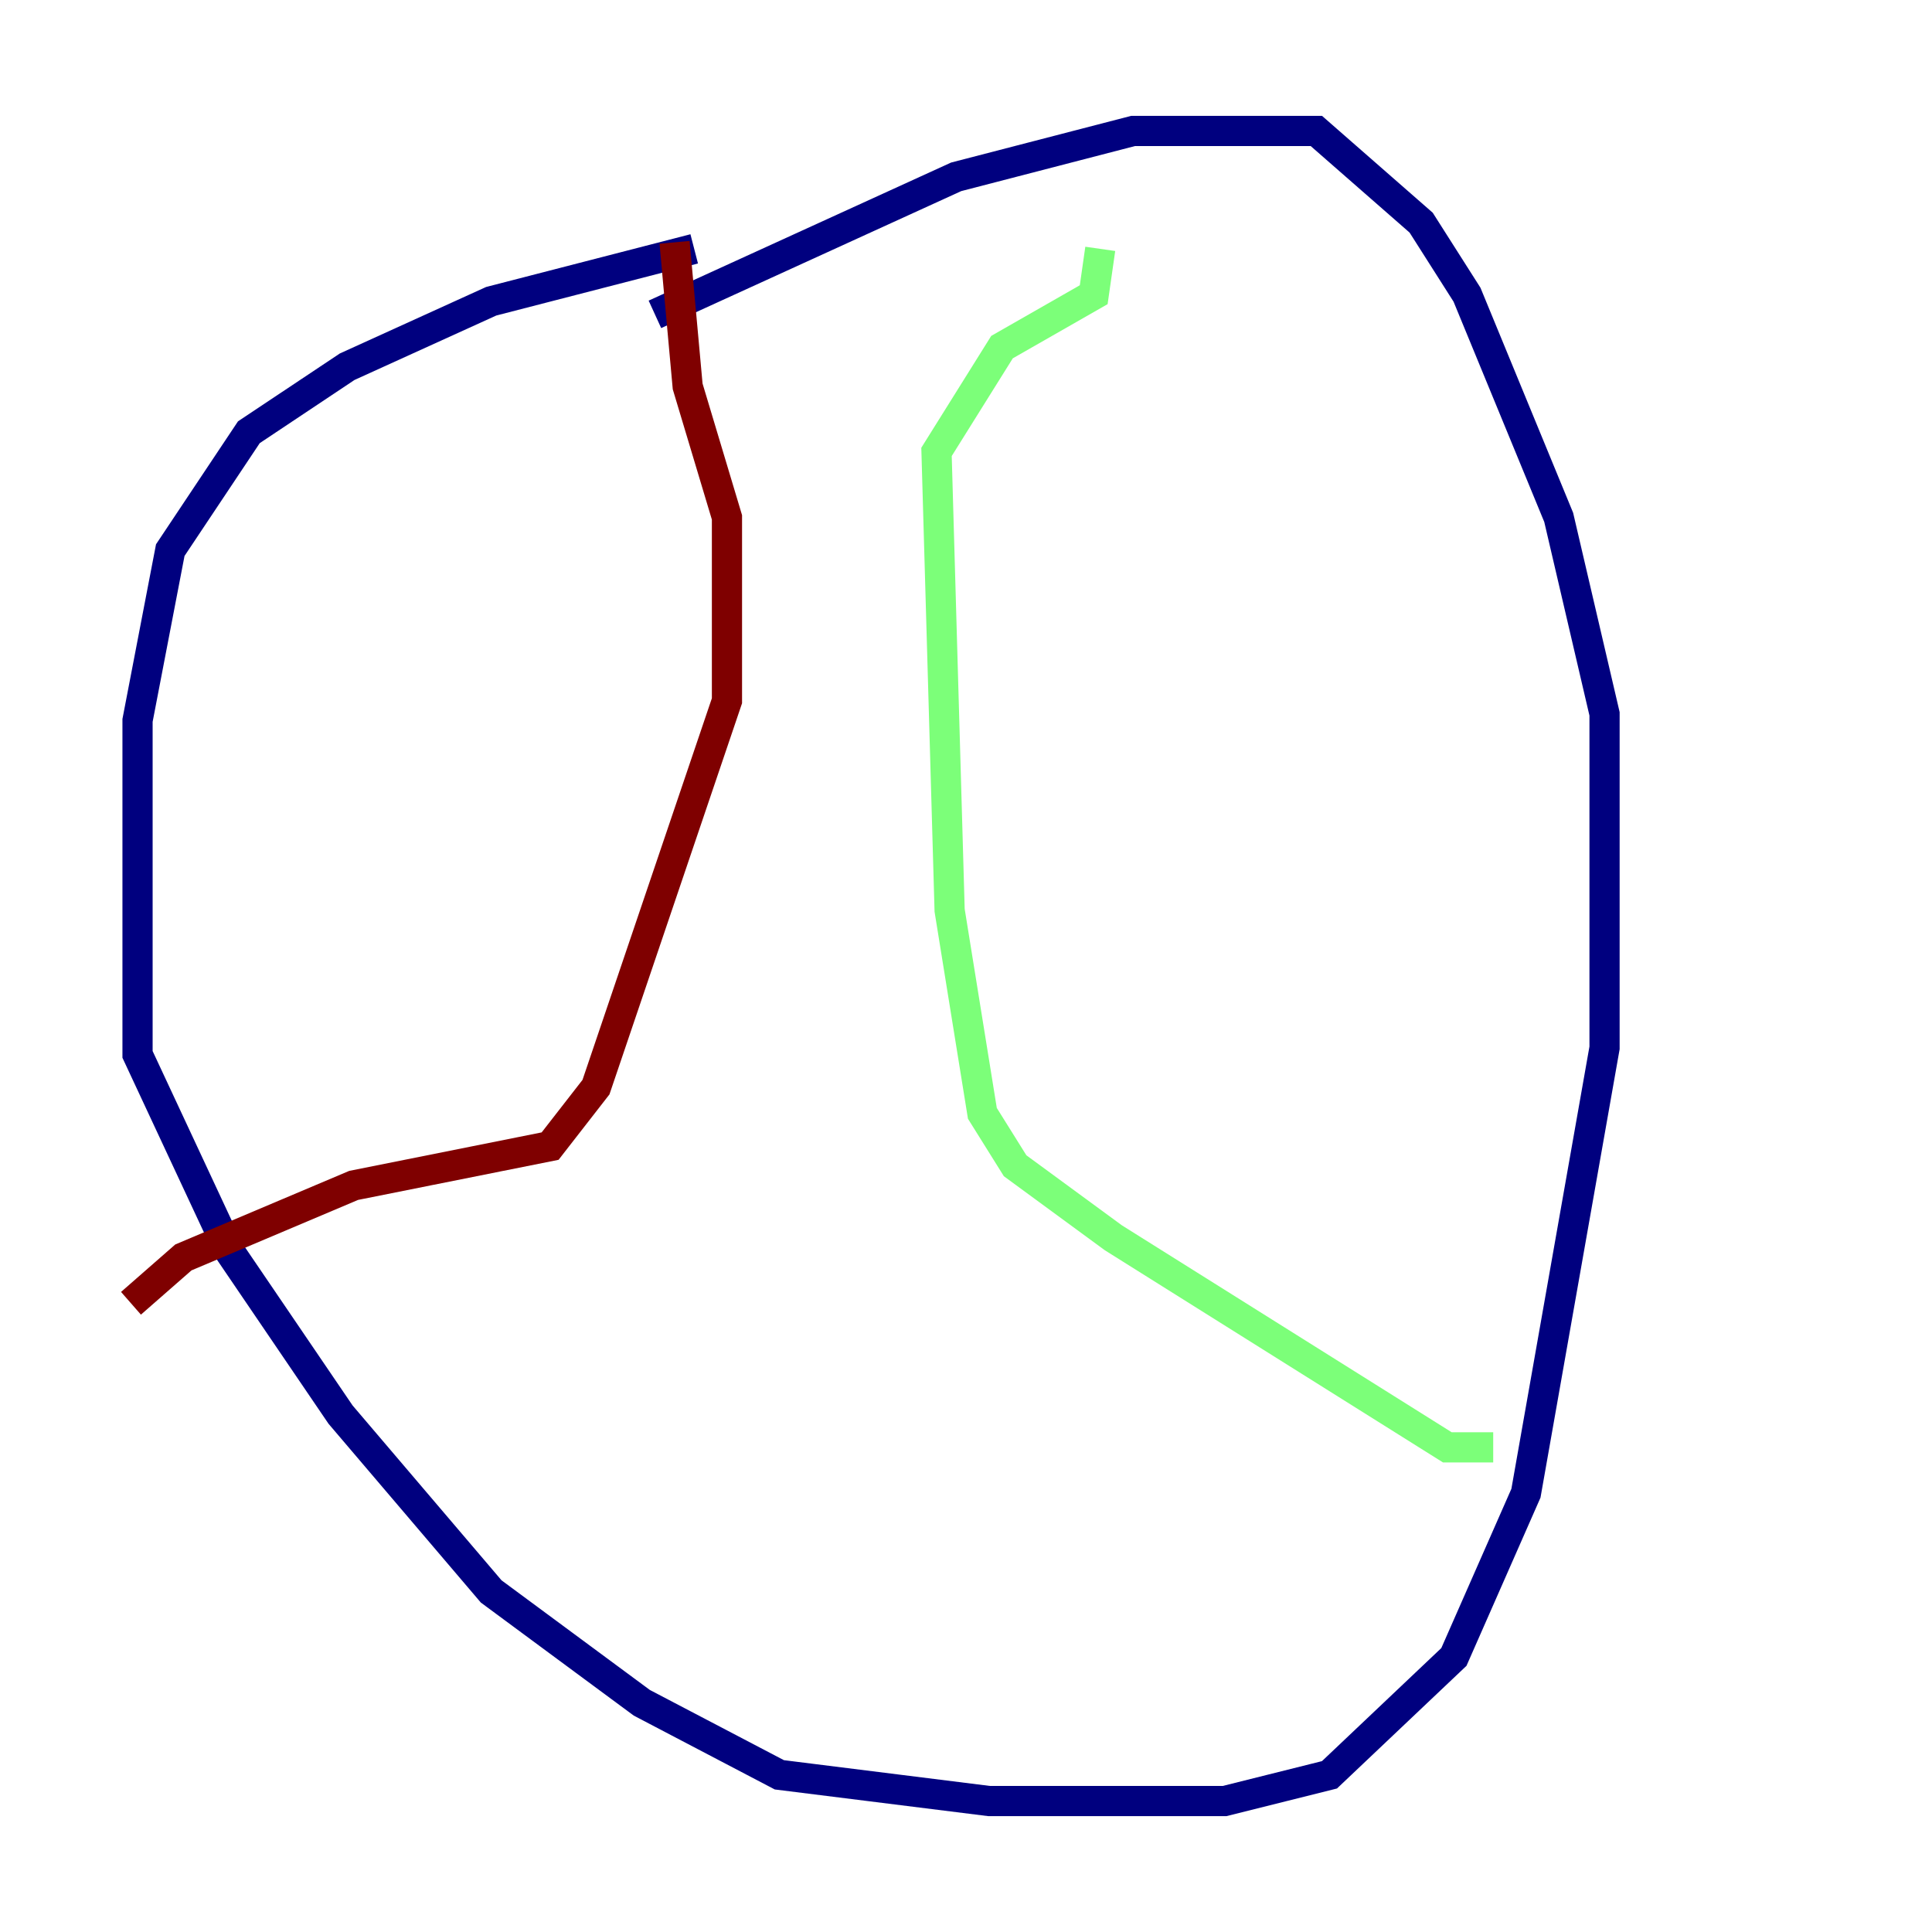 <?xml version="1.0" encoding="utf-8" ?>
<svg baseProfile="tiny" height="128" version="1.2" viewBox="0,0,128,128" width="128" xmlns="http://www.w3.org/2000/svg" xmlns:ev="http://www.w3.org/2001/xml-events" xmlns:xlink="http://www.w3.org/1999/xlink"><defs /><polyline fill="none" points="45.993,16.488 32.542,19.959 22.997,24.298 16.488,28.637 11.281,36.447 9.112,47.729 9.112,69.858 15.186,82.875 22.563,93.722 32.542,105.437 42.522,112.814 51.634,117.586 65.519,119.322 81.139,119.322 88.081,117.586 96.325,109.776 101.098,98.929 106.305,69.424 106.305,47.295 103.268,34.278 97.193,19.525 94.156,14.752 87.214,8.678 75.064,8.678 63.349,11.715 43.39,20.827" stroke="#00007f" stroke-width="2" /><polyline fill="none" points="98.929,95.891 95.891,95.891 73.763,82.007 67.254,77.234 65.085,73.763 62.915,60.312 62.047,29.939 66.386,22.997 72.461,19.525 72.895,16.488" stroke="#7cff79" stroke-width="2" /><polyline fill="none" points="44.691,16.054 45.559,25.6 48.163,34.278 48.163,46.427 39.485,72.027 36.447,75.932 23.43,78.536 12.149,83.308 8.678,86.346" stroke="#7f0000" stroke-width="2" /></svg>
